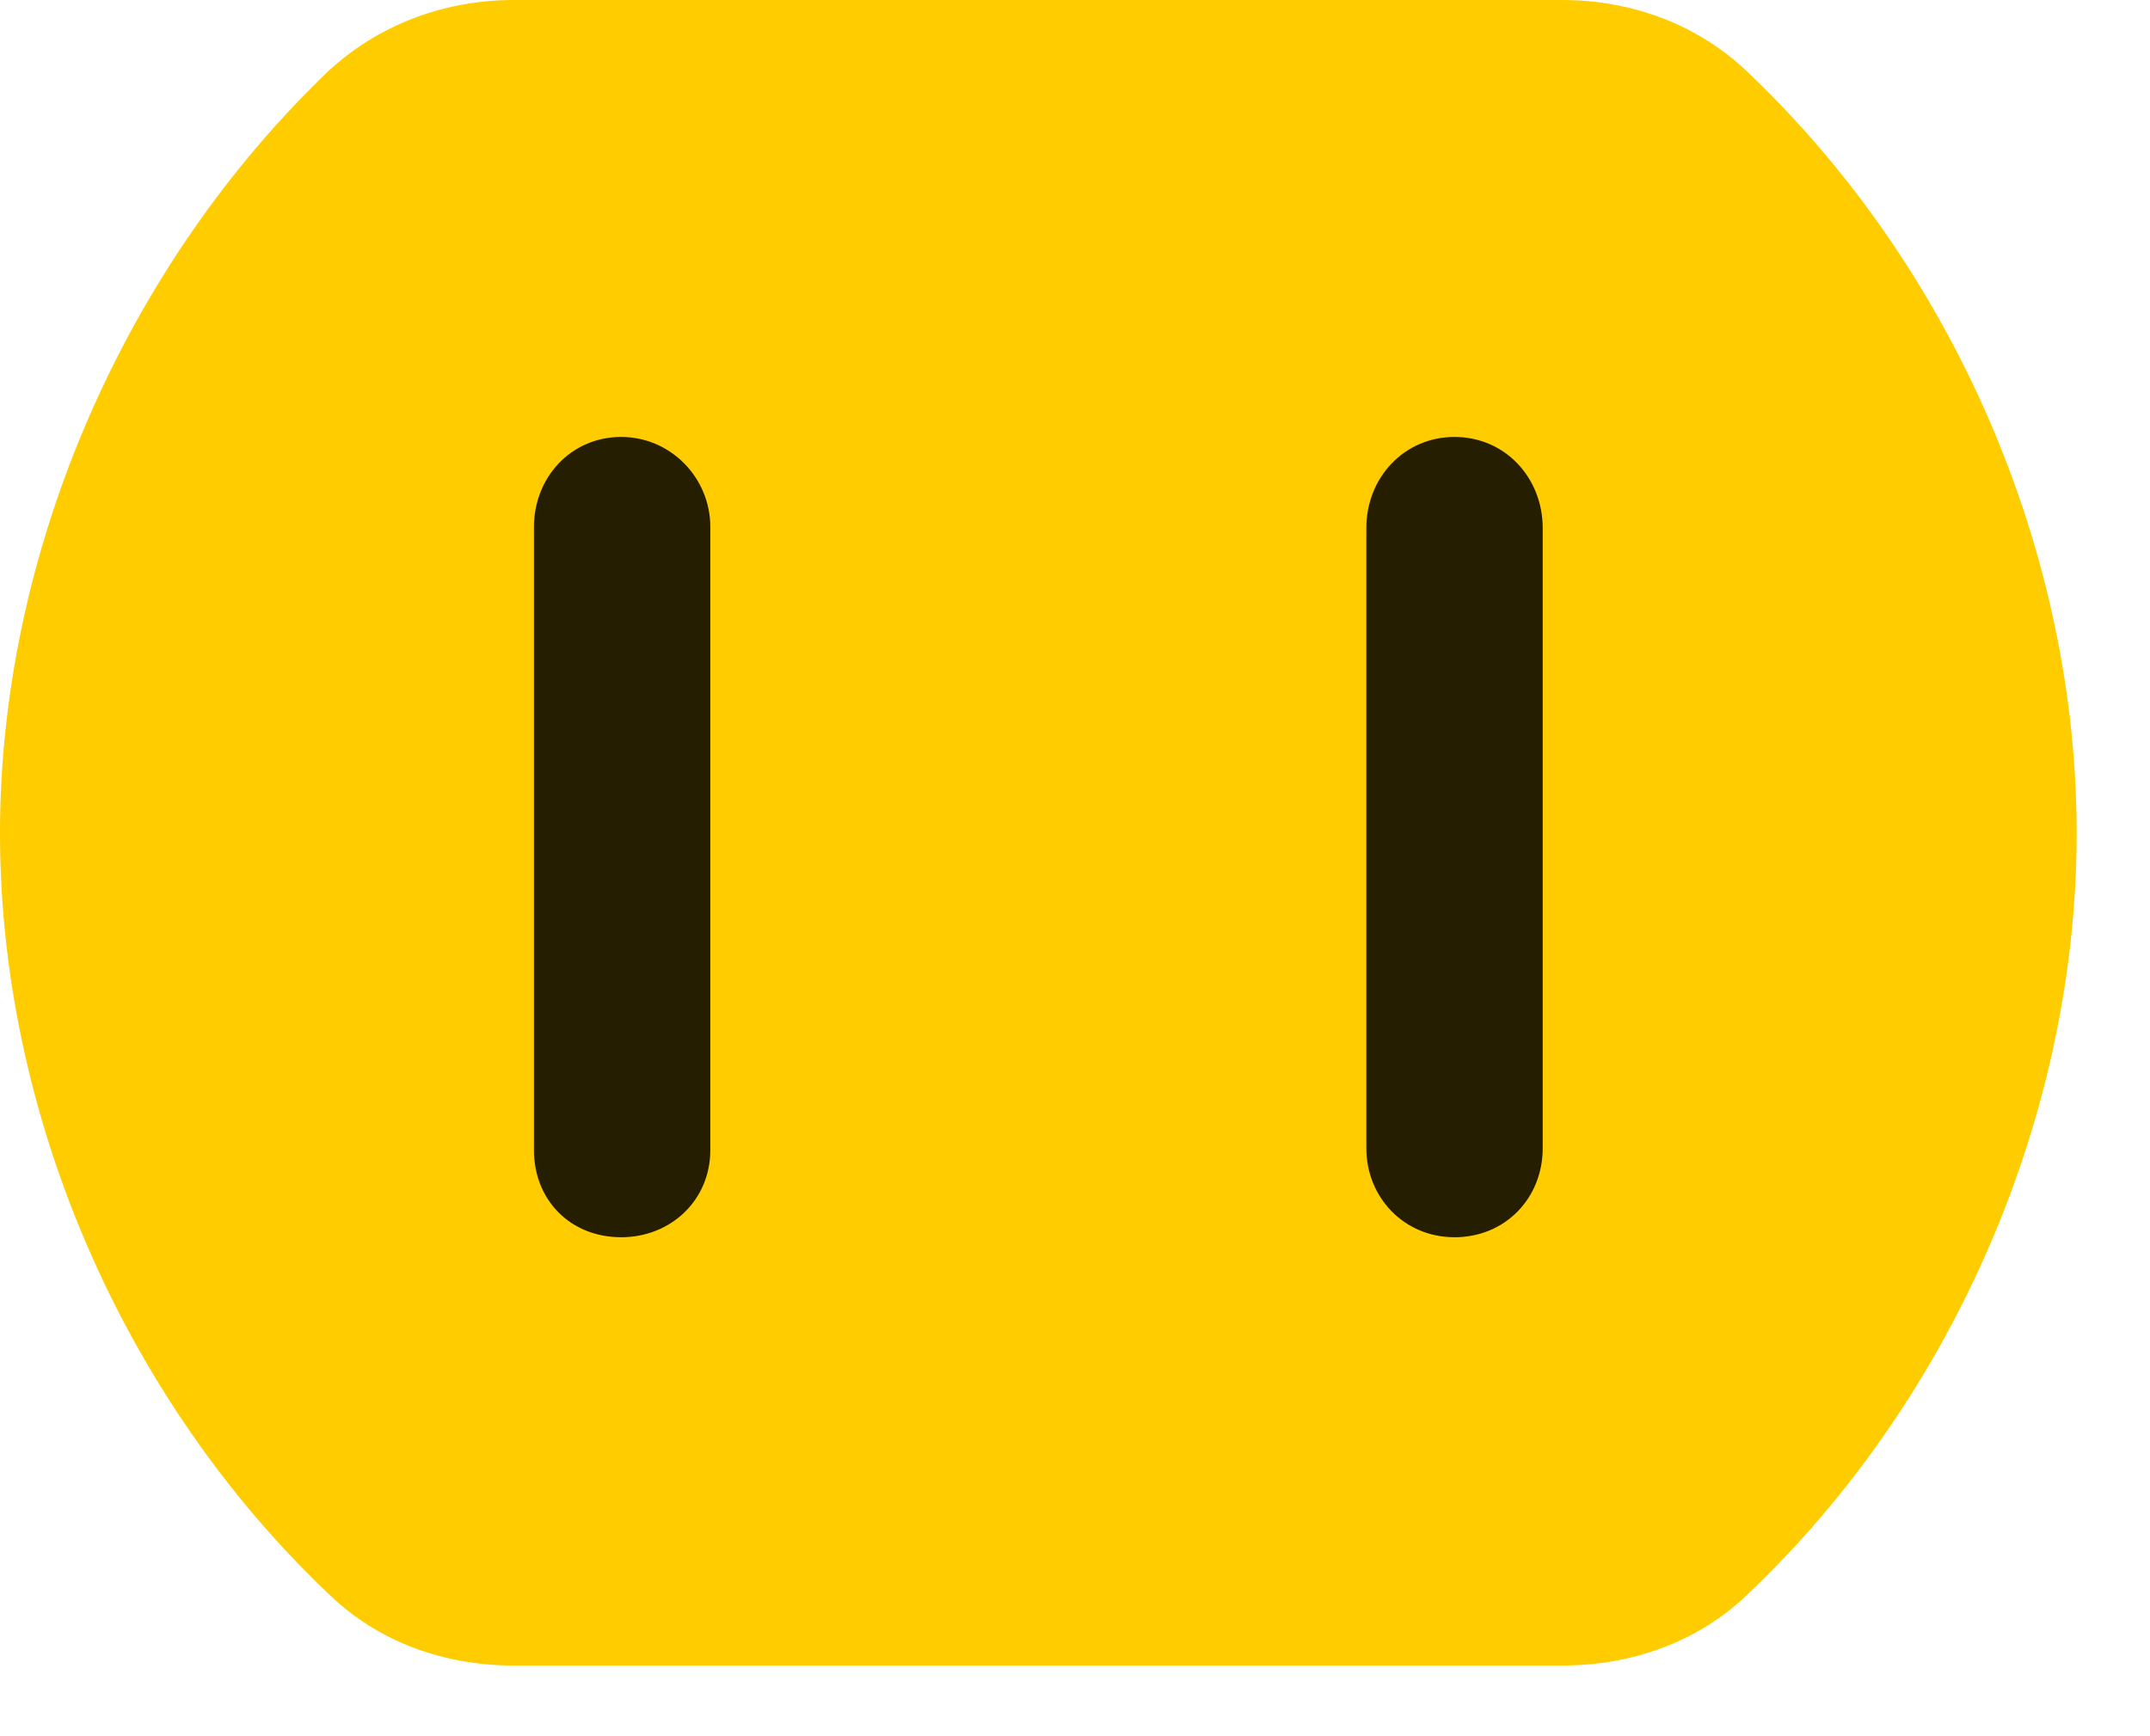 <svg width="26" height="21" viewBox="0 0 26 21" fill="none" xmlns="http://www.w3.org/2000/svg">
<path d="M6.211 20.145H18.891C19.746 20.145 20.543 19.852 21.129 19.289C23.637 16.91 25.113 13.465 25.113 10.078C25.113 6.691 23.637 3.246 21.129 0.867C20.543 0.305 19.746 0 18.891 0H6.211C5.32 0 4.477 0.34 3.867 0.961C1.453 3.328 0 6.738 0 10.078C0 13.465 1.477 16.91 3.984 19.289C4.57 19.852 5.355 20.145 6.211 20.145Z" fill="#FFCC00"/>
<path d="M7.512 14.965C6.902 14.965 6.457 14.52 6.457 13.91V6.375C6.457 5.777 6.902 5.285 7.512 5.285C8.109 5.285 8.59 5.777 8.59 6.375V13.91C8.59 14.52 8.109 14.965 7.512 14.965ZM17.59 14.965C16.98 14.965 16.523 14.484 16.523 13.887V6.387C16.523 5.777 16.98 5.285 17.59 5.285C18.199 5.285 18.656 5.777 18.656 6.387V13.887C18.656 14.496 18.199 14.965 17.59 14.965Z" fill="black" fill-opacity="0.85"/>
</svg>
